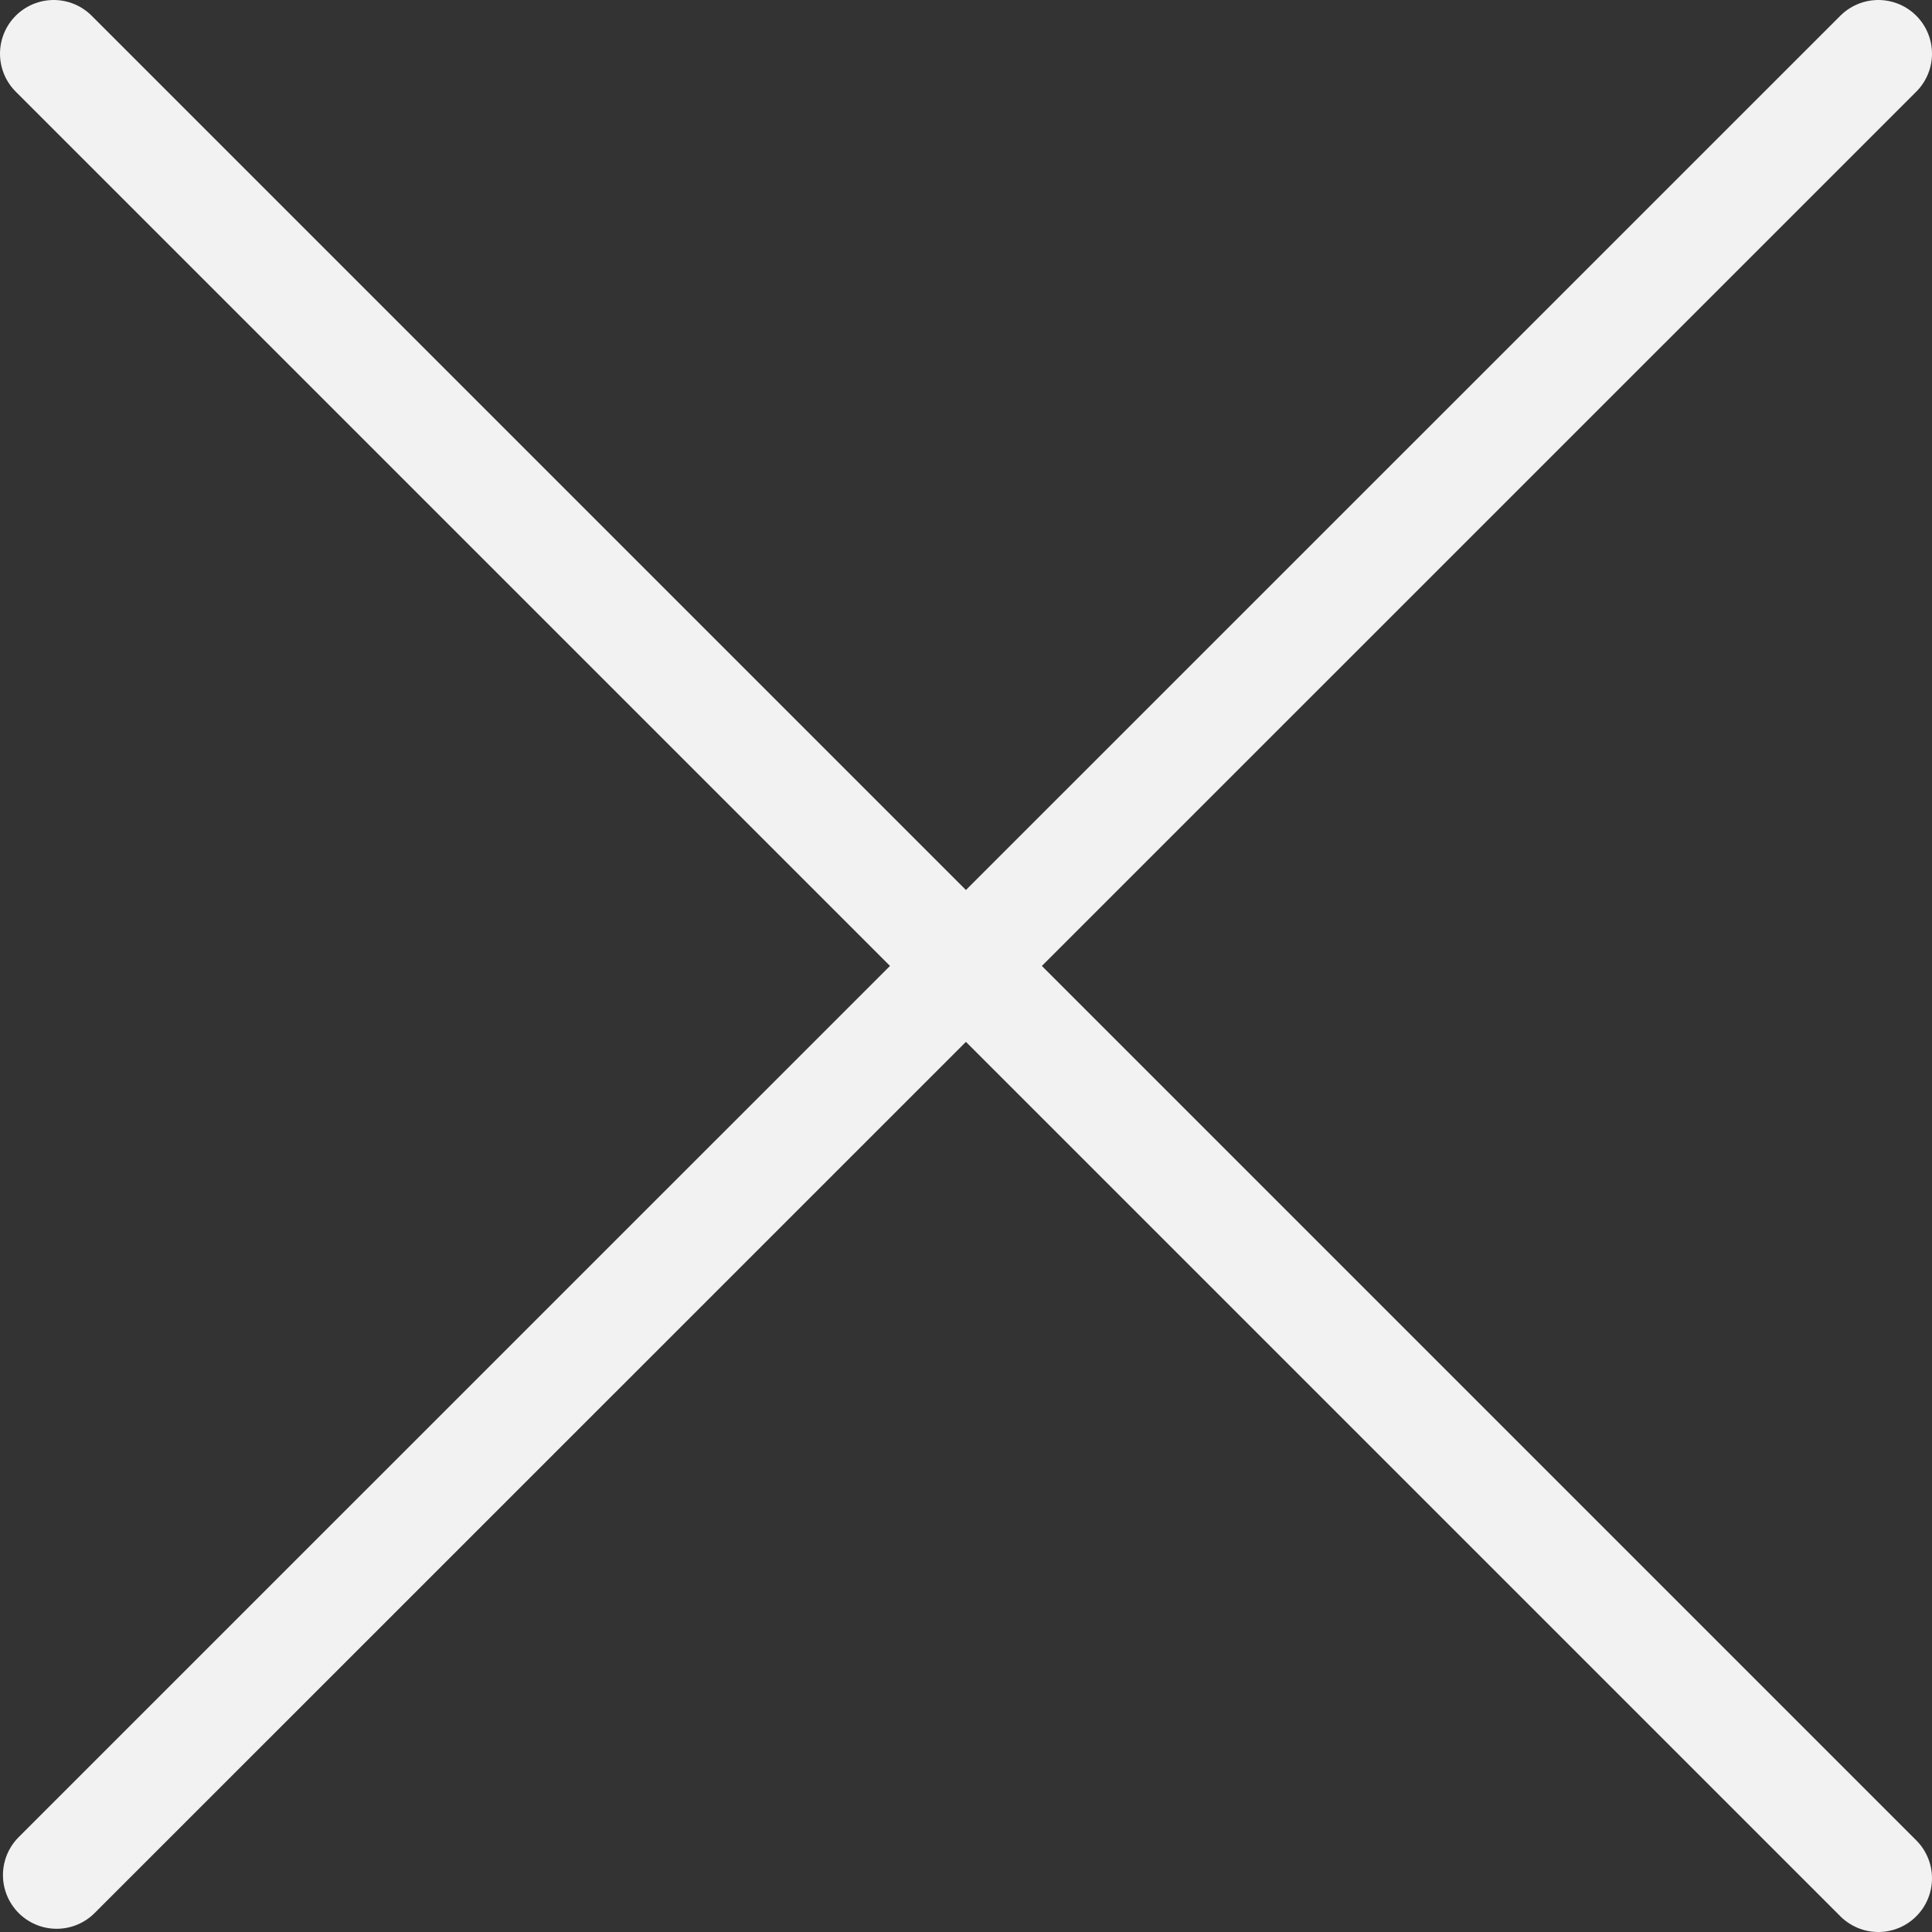 <svg xmlns="http://www.w3.org/2000/svg" viewBox="0 0 71.97 71.97"><rect x="0" y="0" width="71.97" height="71.97" fill="#333333" stroke="none"/><defs><style>.cls-1,.cls-2{fill:none;}.cls-2{stroke:#f2f2f2;stroke-linecap:round;stroke-miterlimit:10;stroke-width:4px;}</style></defs><title>资源 154</title><g id="图层_2" data-name="图层 2"><g id="图层_1-2" data-name="图层 1"><rect class="cls-1" x="1.98" y="1.98" width="68" height="68"/><line class="cls-2" x1="2" y1="2" x2="69.97" y2="69.97"/><line class="cls-2" x1="69.97" y1="2" x2="2.11" y2="69.85"/></g></g></svg>